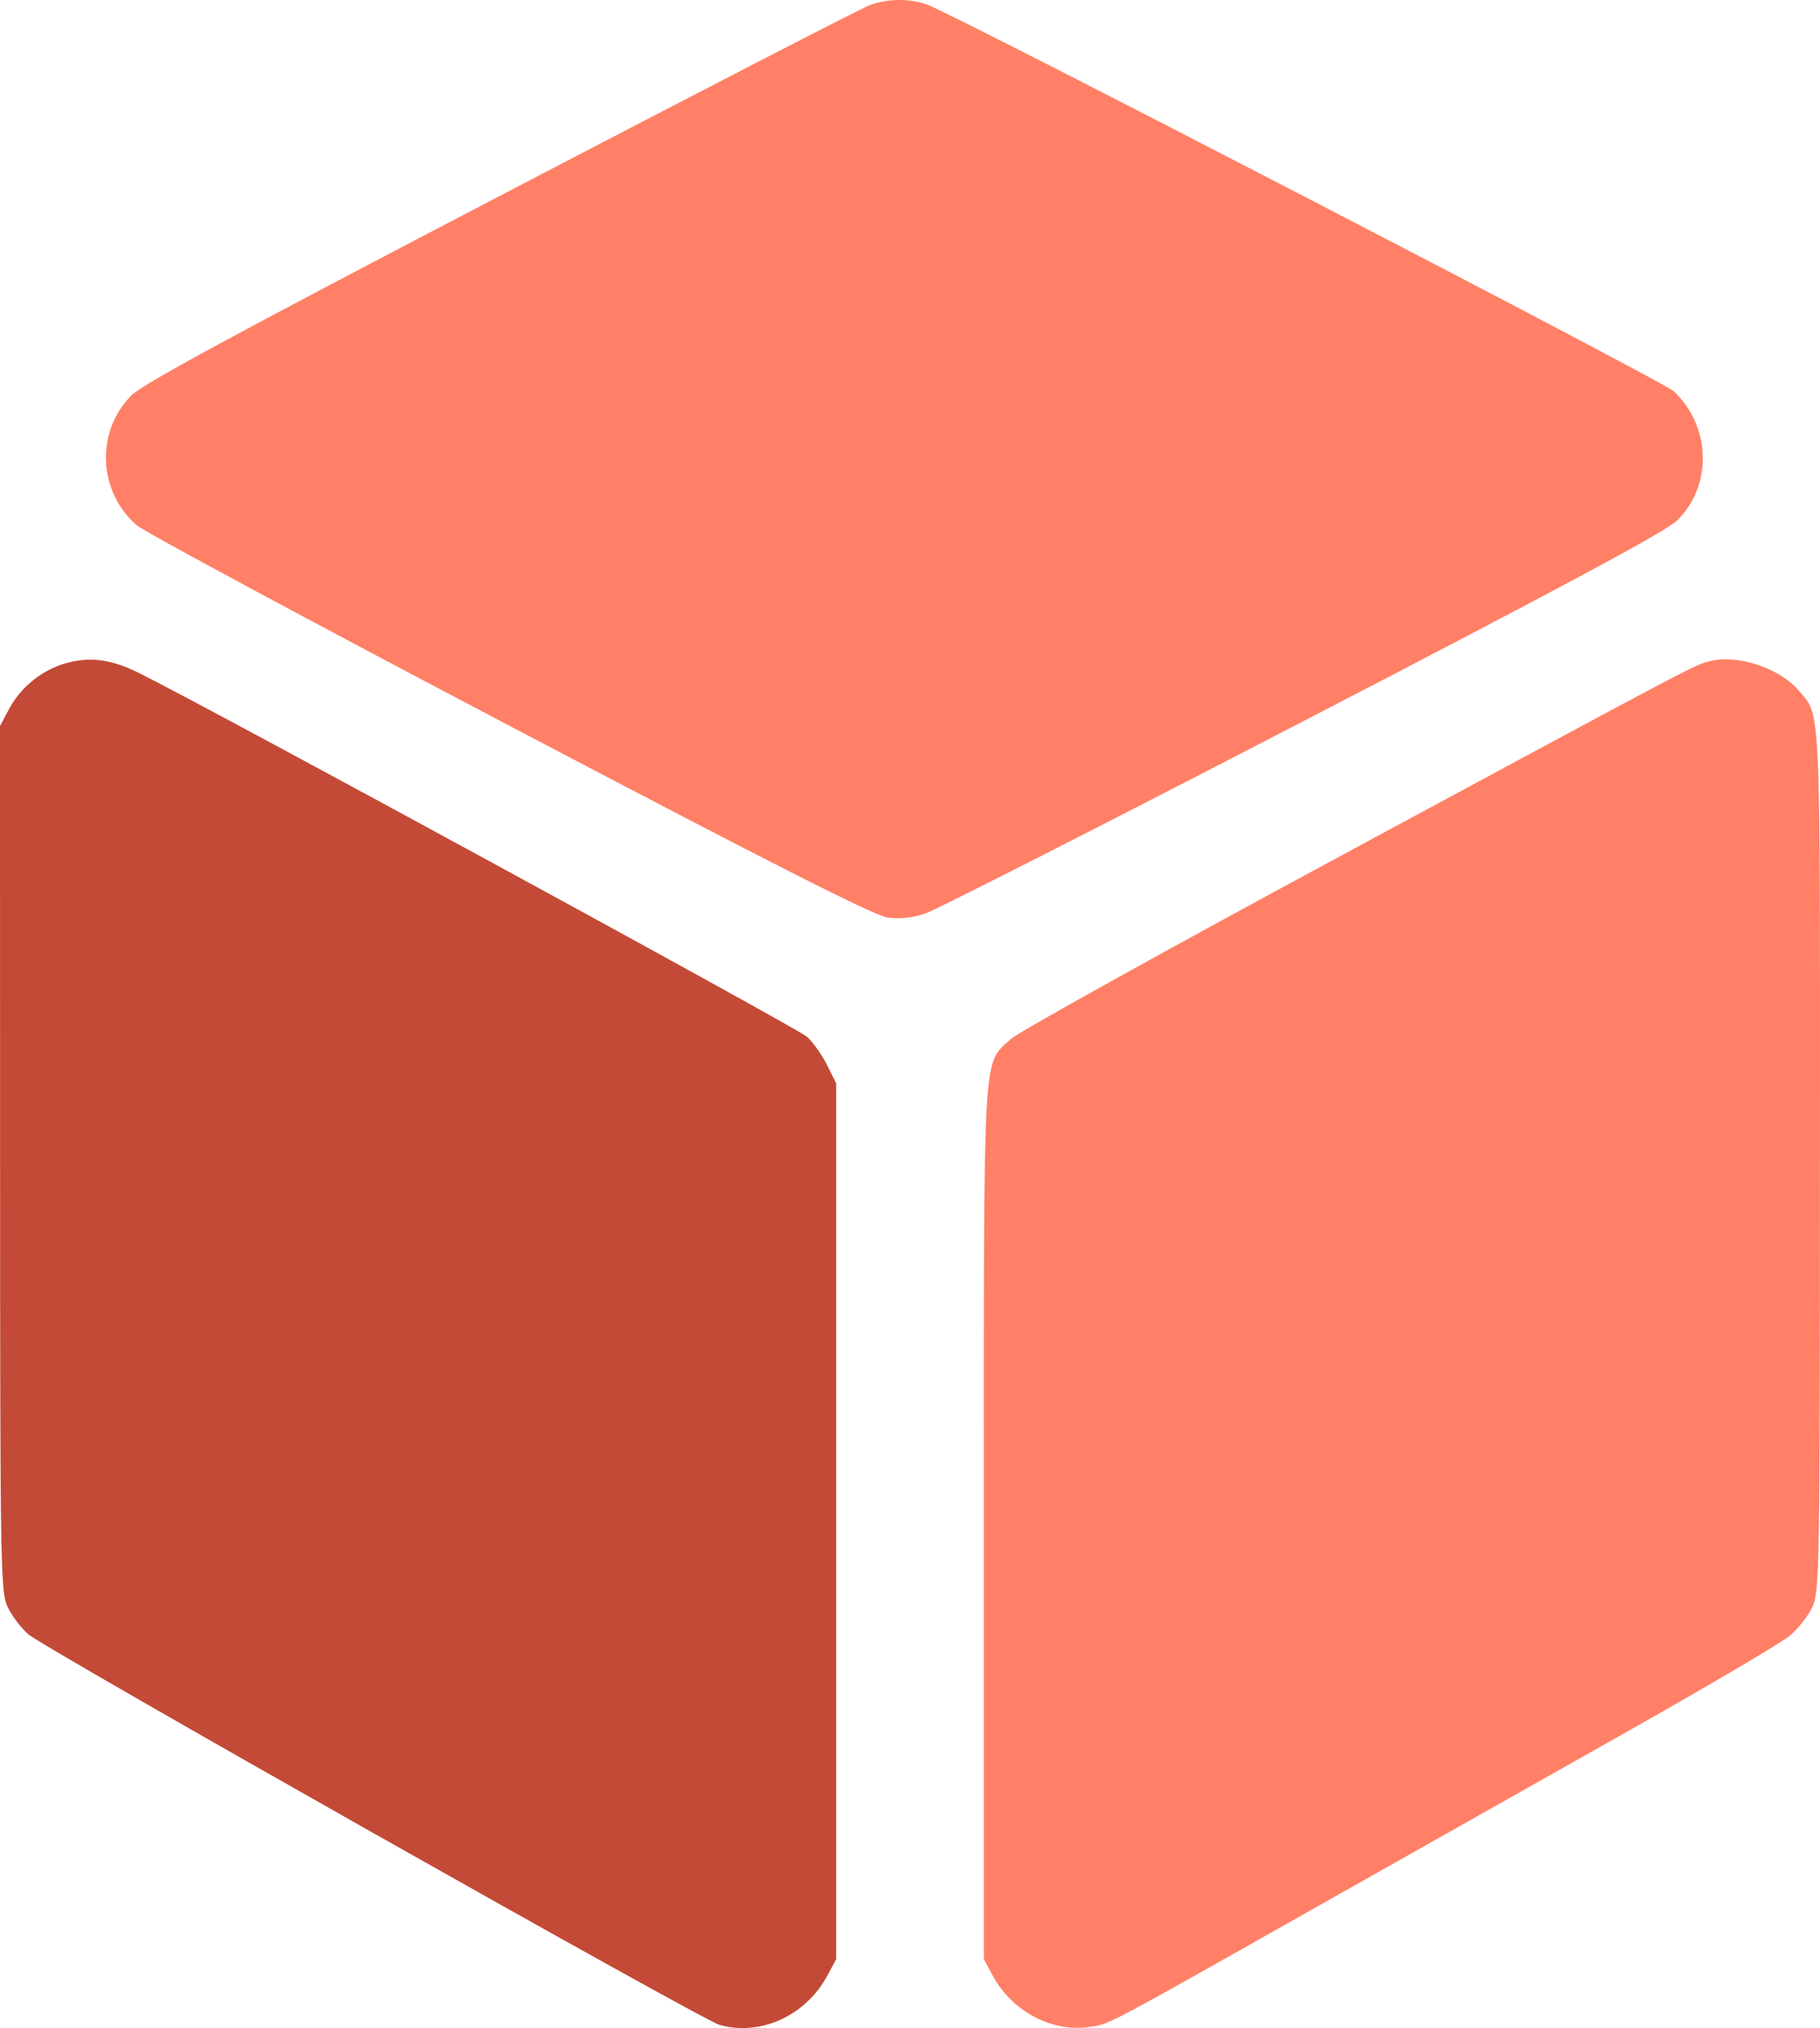 <?xml version="1.0" encoding="UTF-8" standalone="no"?>
<svg
   width="114"
   height="127"
   viewBox="0 0 114 127"
   fill="none"
   version="1.1"
   id="svg4"
   sodipodi:docname="logo.svg"
   inkscape:version="1.1.1 (3bf5ae0d25, 2021-09-20)"
   inkscape:label="Бэкэнд"
   xmlns:inkscape="http://www.inkscape.org/namespaces/inkscape"
   xmlns:sodipodi="http://sodipodi.sourceforge.net/DTD/sodipodi-0.dtd"
   xmlns="http://www.w3.org/2000/svg"
   xmlns:svg="http://www.w3.org/2000/svg">
  <defs
     id="defs8" />
  <sodipodi:namedview
     id="namedview6"
     pagecolor="#ffffff"
     bordercolor="#666666"
     borderopacity="1.0"
     inkscape:pageshadow="2"
     inkscape:pageopacity="0.0"
     inkscape:pagecheckerboard="0"
     showgrid="false"
     inkscape:zoom="6.3700703"
     inkscape:cx="53.296115"
     inkscape:cy="63.500084"
     inkscape:window-width="1920"
     inkscape:window-height="1017"
     inkscape:window-x="-8"
     inkscape:window-y="32"
     inkscape:window-maximized="1"
     inkscape:current-layer="svg4"
     fit-margin-top="0"
     fit-margin-left="0"
     fit-margin-right="0"
     fit-margin-bottom="0"
     showborder="false" />
  <path
     d="m 107.128,41.397 c -1.006,0.251 -0.275,-0.134 -22.991,12.113 -11.006,5.934 -20.375,11.133 -20.82,11.553 -1.789,1.69 -1.691,-0.072 -1.691,30.327 v 27.297 l 0.554,1.028 c 1.193,2.213 3.656,3.54 5.984,3.223 1.345,-0.183 0.694,0.16 14.212,-7.472 5.775,-3.26 14.607,-8.244 19.626,-11.075 5.019,-2.831 9.561,-5.509 10.093,-5.949 0.532,-0.441 1.176,-1.259 1.432,-1.817 0.443,-0.971 0.465,-2.234 0.47,-28.011 0.006,-29.178 0.072,-27.719 -1.338,-29.378 -1.186,-1.397 -3.81,-2.269 -5.532,-1.839 z"
     id="frontend"
     style="fill:#ff8066;fill-opacity:1"
     inkscape:label="frontend"
     onclick="console.log(&quot;Хачатур Карапетян&quot;)" />
  <path
     d="M 4.178,41.517 C 2.667,41.927 1.308,43.01 0.572,44.392 L 0,45.466 0.005,72.537 c 0.005,25.649 0.03,27.124 0.461,28.066 0.251,0.547 0.839,1.329 1.308,1.738 1.042,0.907 42.148,24.133 43.287,24.457 2.563,0.73 5.406,-0.567 6.762,-3.083 l 0.554,-1.028 V 95.266 67.845 L 51.815,66.714 C 51.505,66.091 50.943,65.291 50.565,64.936 50.006,64.411 13.657,44.616 8.75,42.165 7.004,41.292 5.69,41.106 4.178,41.517 Z"
     id="path853"
     style="fill:#c34a36;fill-opacity:1"
     inkscape:label="design"
     onclick="console.log(&quot;Анастасия Карапетян&quot;)" />
  <path
     d="M 54.502,0.31 C 54.02,0.482 43.614,5.846 31.376,12.231 14.421,21.076 8.906,24.064 8.202,24.787 c -2.225,2.284 -2.061,5.995 0.359,8.104 0.462,0.403 10.98,6.06 23.374,12.572 16.61,8.728 22.832,11.882 23.665,11.995 0.744,0.101 1.54,0.019 2.329,-0.24 0.659,-0.217 11.321,-5.638 23.692,-12.047 16.603,-8.602 22.743,-11.899 23.447,-12.594 2.208,-2.179 2.103,-5.902 -0.228,-8.075 -0.7,-0.652 -45.159,-23.668 -46.812,-24.234 -1.084,-0.371 -2.411,-0.355 -3.525,0.043 z"
     id="backend"
     style="fill:#ff8066;fill-opacity:1"
     inkscape:label="backend"
     onclick="console.log(&quot;Мгер Карапетян&quot;)" />
</svg>
